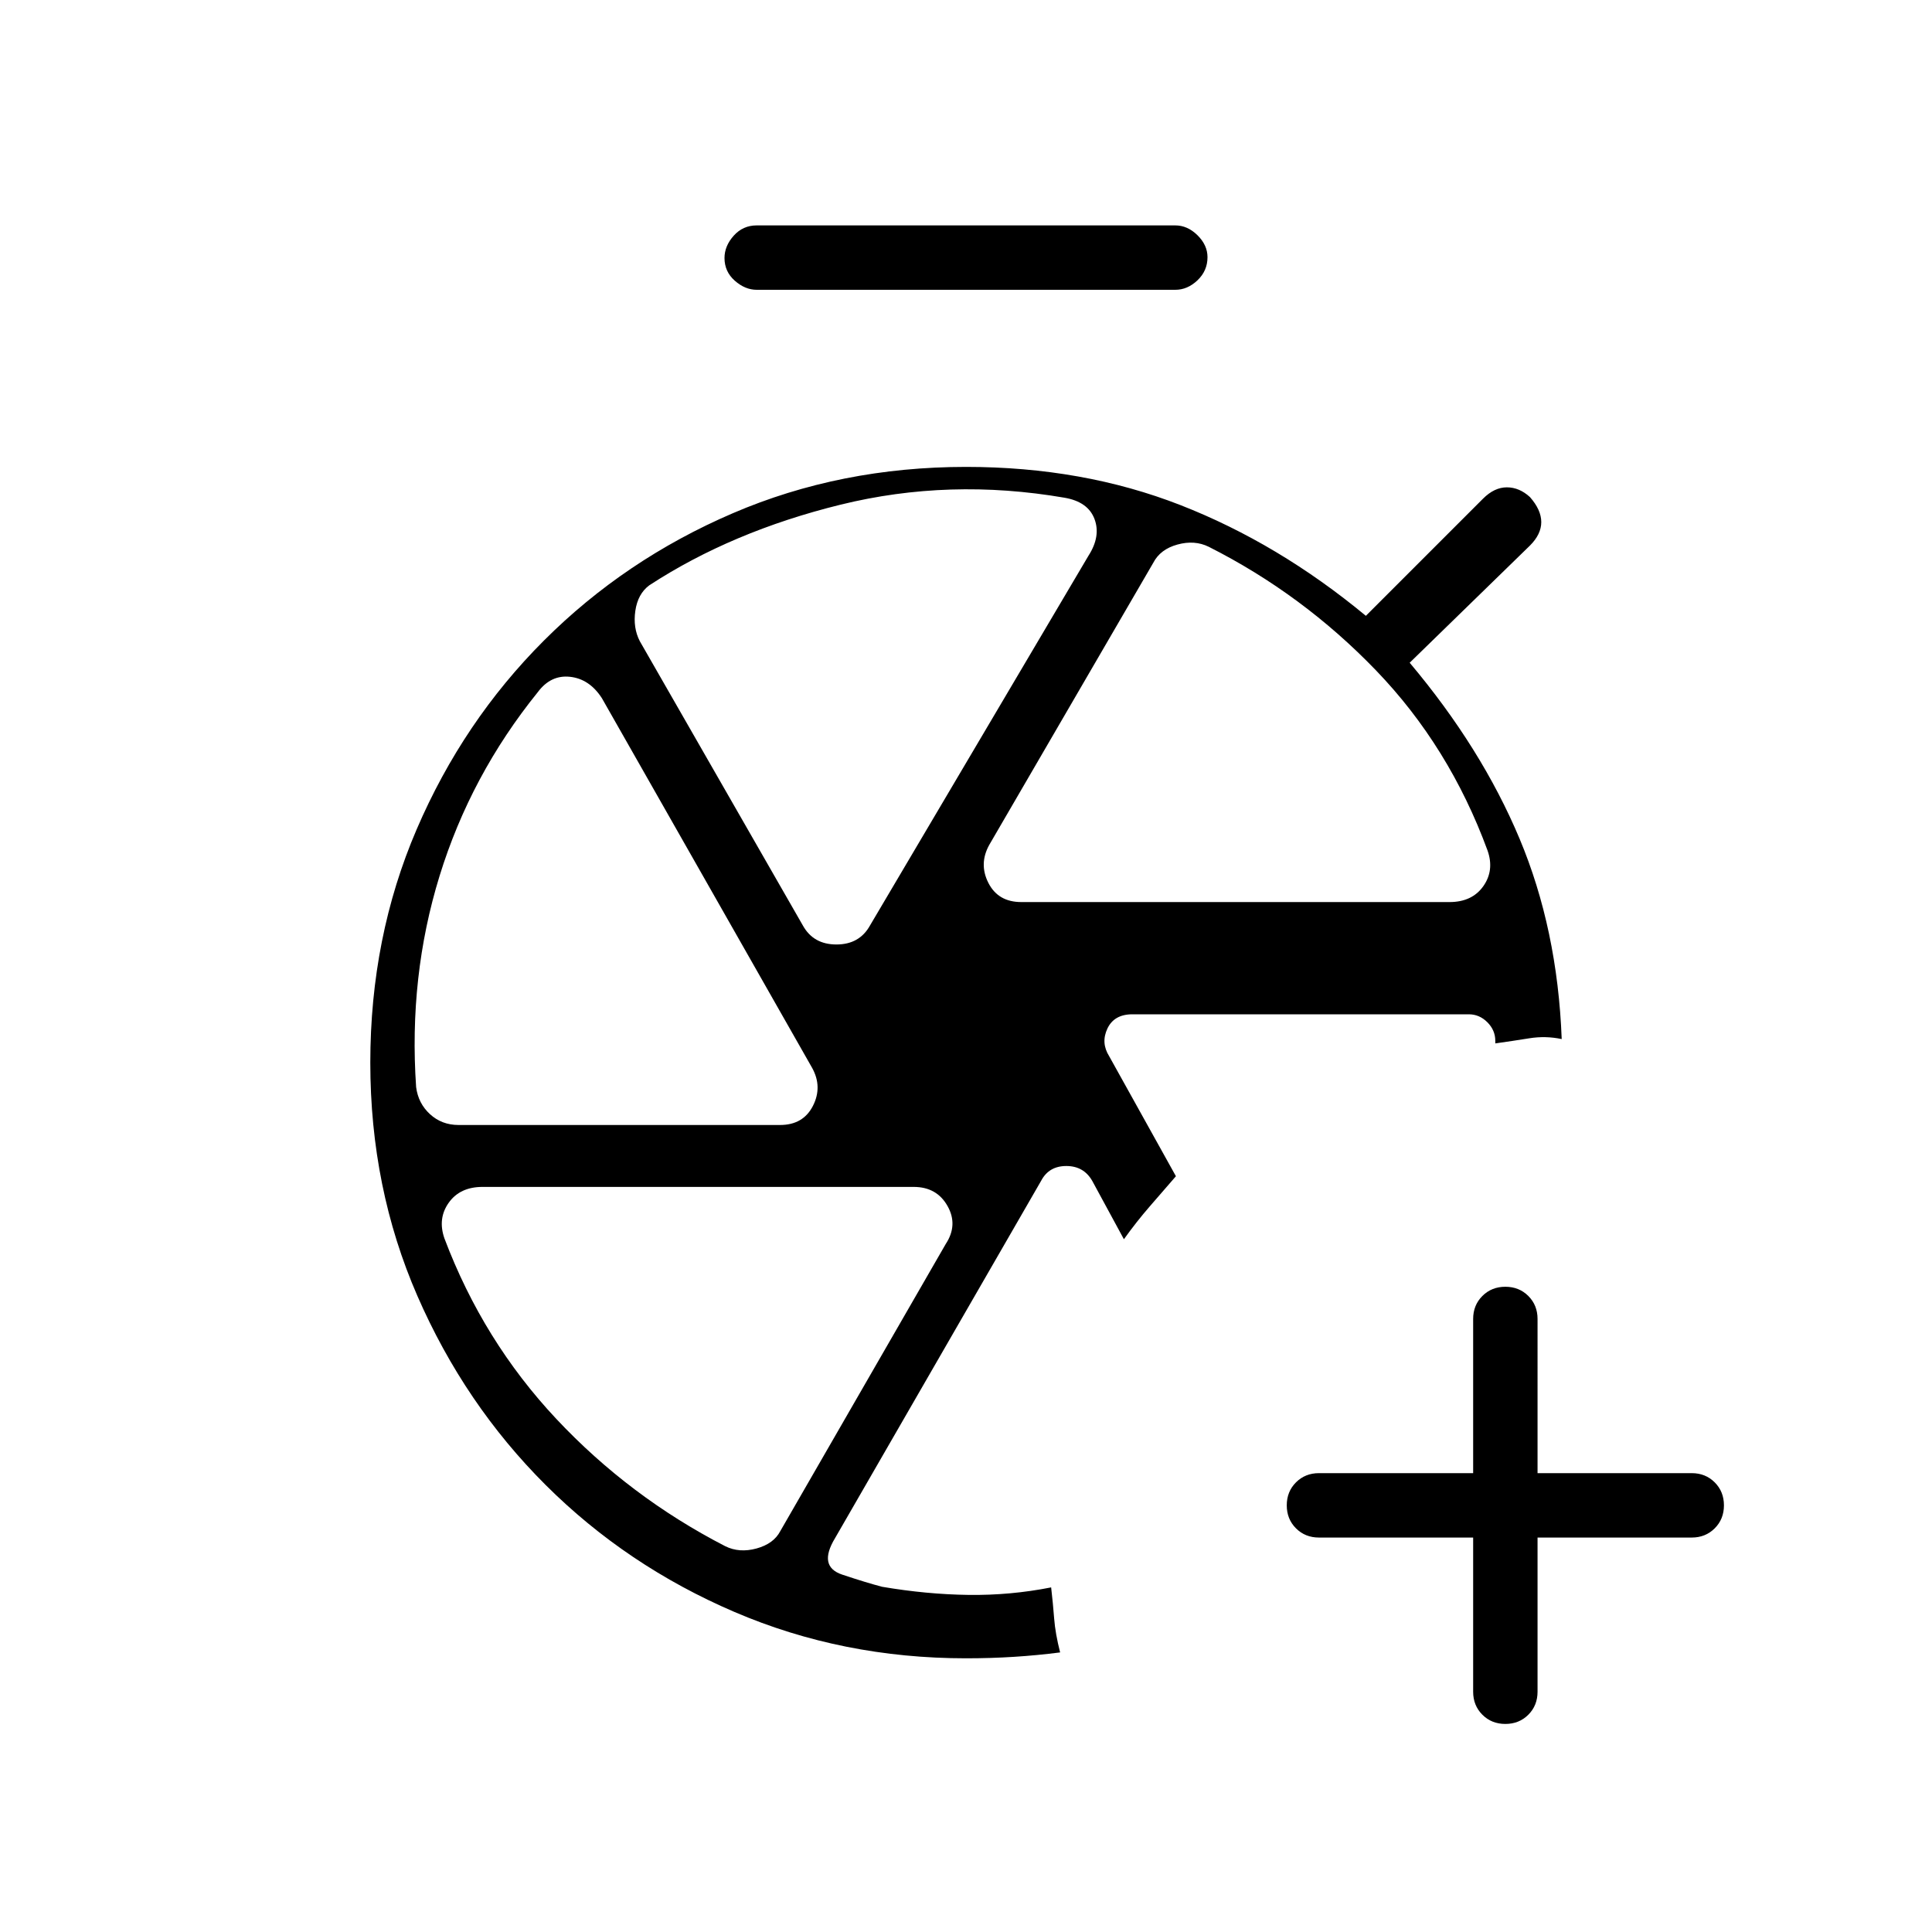 <svg xmlns="http://www.w3.org/2000/svg" height="20" viewBox="0 -960 960 960" width="20"><path d="M732-196h-76.615q-6.839 0-11.42-4.581-4.58-4.58-4.58-11.419 0-6.838 4.58-11.419 4.581-4.581 11.42-4.581H732v-76.615q0-6.839 4.581-11.42 4.581-4.58 11.419-4.58 6.839 0 11.419 4.58 4.581 4.581 4.581 11.42V-228h76.616q6.838 0 11.419 4.581T856.616-212q0 6.839-4.581 11.419Q847.454-196 840.616-196H764v76.616q0 6.838-4.581 11.419-4.58 4.581-11.419 4.581-6.838 0-11.419-4.581T732-119.384V-196ZM479.231-432Zm71.923-3.154 33.154 59.616q-6.388 7.37-13.002 14.993-6.614 7.622-12.844 16.314l-15.693-28.923q-4.23-7.461-12.923-7.461-8.692 0-12.543 7.397l-102.38 177.526q-8.538 14.077 3.577 18.115 12.115 4.039 19.808 6.039 22.125 3.769 42.947 4.038 20.822.269 41.053-3.731.918 7.966 1.497 15.483.58 7.517 2.964 16.825-11.384 1.462-22.884 2.192-11.5.731-23.885.731-61.358 0-115.025-23.016-53.668-23.016-93.899-63.154-40.23-40.138-63.653-93.83Q184-369.692 184-432t23.045-115.92q23.046-53.612 63.235-93.8 40.188-40.189 93.8-63.235Q417.692-728 480-728q58 0 106.615 19 48.616 19 92.077 55l58.231-58.231q5.616-5.615 11.821-5.615T760.231-713q5.615 6.384 5.615 12.423 0 6.038-5.615 11.654l-59.769 58.231q35.692 42.384 54.577 87.384 18.884 45 20.961 99.616-8-1.693-16.115-.385-8.116 1.308-16.885 2.539v-1.308q0-5.262-3.946-9.208-3.946-3.946-9.208-3.946H562.672q-9.057 0-12.403 7.077t.885 13.769ZM376-816q-5.769 0-10.885-4.52Q360-825.041 360-831.79q0-5.979 4.581-11.095Q369.162-848 376-848h208q6.069 0 11.035 4.905Q600-838.19 600-832.211q0 6.749-4.965 11.48Q590.069-816 584-816H376Zm131.462 304.231h212.769q11.223 0 16.804-7.873 5.58-7.872 2.119-17.743-19-51.692-55.462-89.538-36.461-37.846-83.077-61.385-7.013-3.461-15.545-1.115t-11.993 9.038l-81.538 140.231q-5.231 9.462-.385 18.923 4.846 9.462 16.308 9.462Zm-108.539 11.615q5.231 9.462 16.692 9.462 11.462 0 16.693-9.462l108.538-183.692q6.231-9.692 3-18.269-3.231-8.577-14.923-10.577-57.231-9.846-111.269 3.461-54.039 13.308-95.039 40.077-5.692 4.231-6.923 12.654-1.23 8.423 2.231 15.115l81 141.231ZM227.846-401h159.769q11.462 0 16.308-9.462 4.846-9.461-.385-18.923L299.077-613.077q-6.154-9.538-15.769-10.615-9.616-1.077-16.077 7.615-33.385 41.308-48.808 91.308-15.423 50-11.654 104.923 1.037 8.109 6.892 13.477Q219.516-401 227.846-401Zm132.539 209.308q7.013 3.461 15.545 1.115t11.806-8.647l82.187-142.622q6.231-9.462.885-18.923-5.347-9.462-16.808-9.462H239.769q-11.223 0-16.804 7.873-5.58 7.872-2.119 17.743 19.231 50.923 55.577 89.653 36.346 38.731 83.962 63.27Z"/></svg>